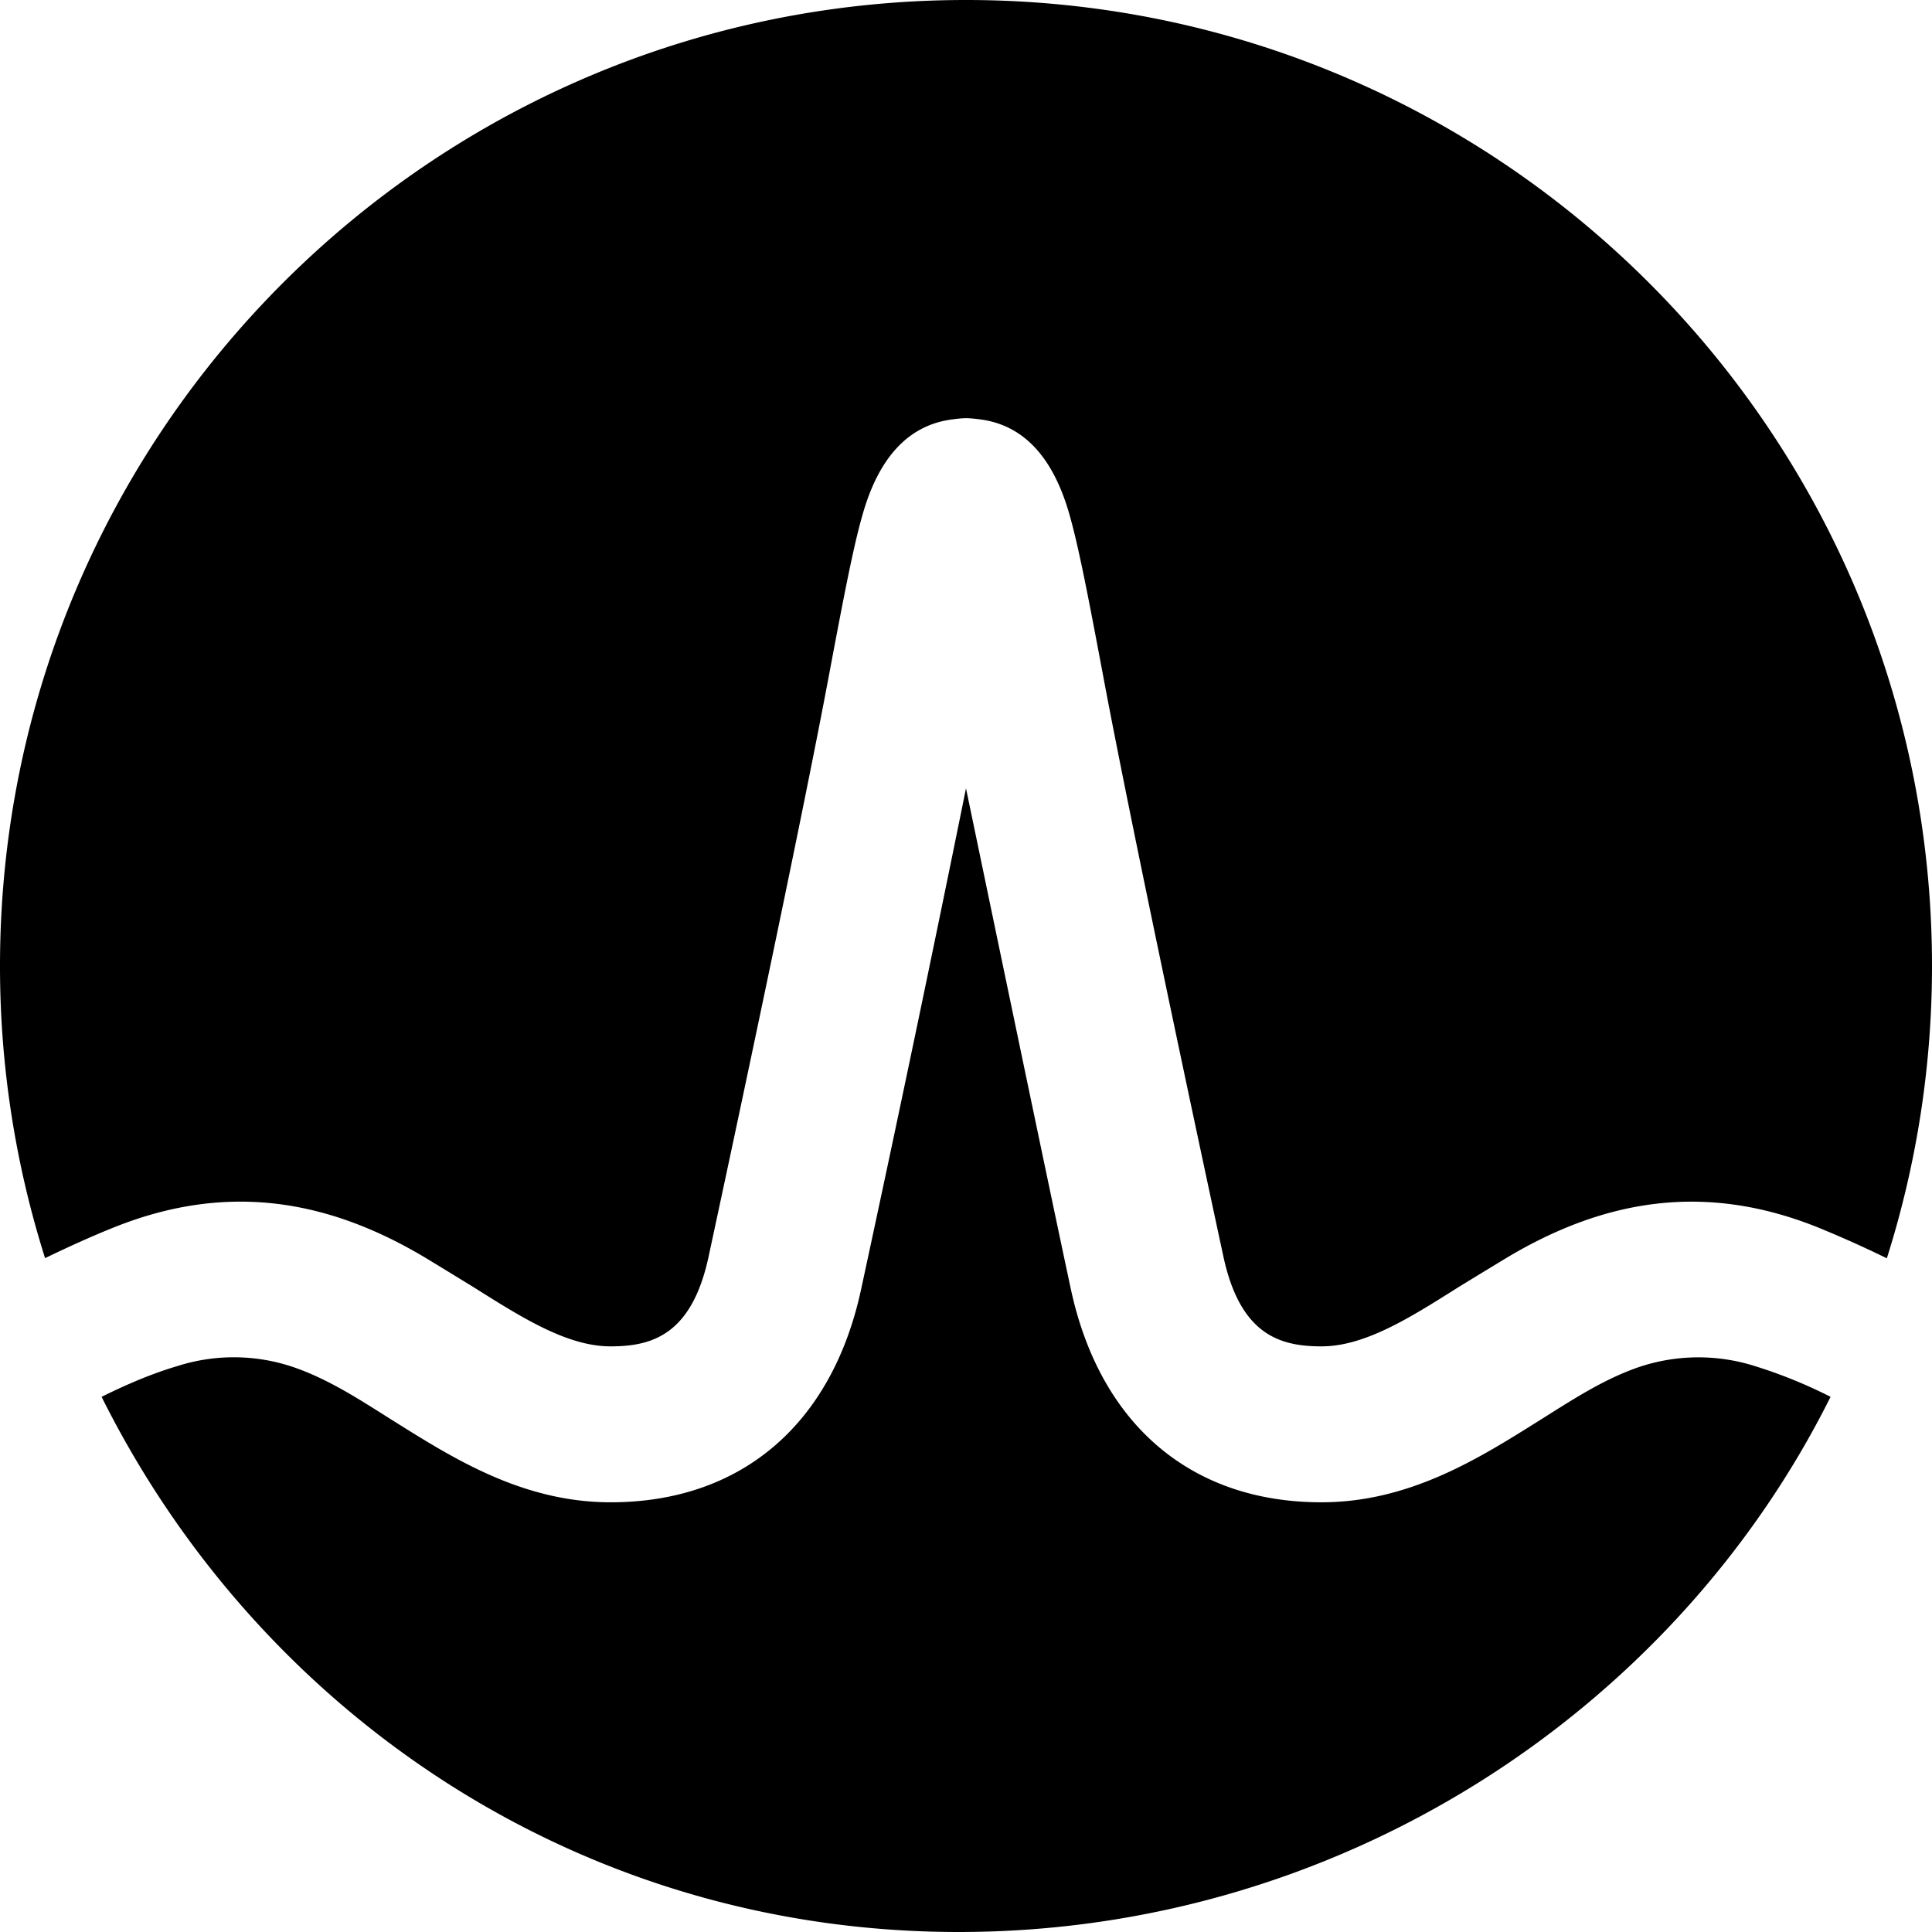 <svg xmlns="http://www.w3.org/2000/svg" viewBox="0 0 24 24"><path d="M12 0C5.372 0 0 5.372 0 12a12 12 0 0 0 .56 3.629c.282-.136.567-.267.868-.387 1.372-.546 2.627-.362 3.886.4 0 0 .46.28.598.366.586.369 1.141.717 1.672.717.508 0 1.009-.136 1.219-1.118.33-1.532 1.133-5.298 1.484-7.162.206-1.097.32-1.686.438-2.086.207-.703.582-1.086 1.113-1.15 0 0 .094-.014.162-.014s.152.012.152.012q.809.09 1.123 1.15c.117.4.232.991.438 2.088.35 1.864 1.154 5.63 1.484 7.162.211.982.711 1.118 1.219 1.118.532 0 1.086-.347 1.672-.717.138-.086.598-.365.598-.365 1.259-.763 2.514-.947 3.886-.4a14 14 0 0 1 .867.388A12 12 0 0 0 24 12c0-6.628-5.372-12-12-12zm0 9.793a496 496 0 0 1-1.303 6.223c-.362 1.683-1.496 2.646-3.111 2.646-1.09 0-1.946-.539-2.703-1.014-.401-.252-.804-.52-1.256-.671a2.3 2.3 0 0 0-1.414-.01c-.33.097-.644.233-.951.385C3.228 21.292 7.207 24 11.91 24s8.863-2.708 10.83-6.648a6 6 0 0 0-.95-.385 2.32 2.32 0 0 0-1.415.01c-.453.152-.855.42-1.256.671-.756.475-1.614 1.014-2.705 1.014-1.614 0-2.748-.963-3.111-2.646C13.023 14.713 12 9.793 12 9.793z"/></svg>